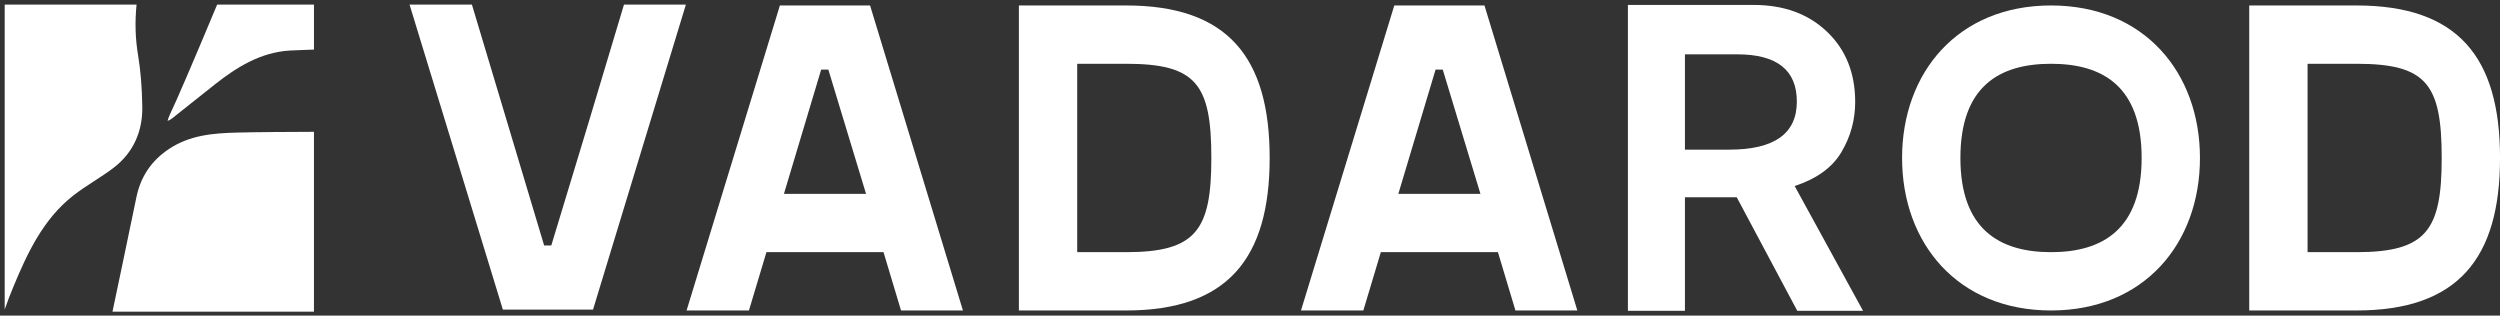 <svg width="404" height="51" viewBox="0 0 404 51" fill="none" xmlns="http://www.w3.org/2000/svg">
<rect x="0" y="0" width="404" height="51" fill="#333333" stroke="none"/>
<g clip-path="url(#clip0_20_2651)">
<path d="M35.093 0.74C31.078 10.341 28.492 16.36 27.486 18.432C27.321 18.773 27.202 19.138 27.075 19.524L27.075 19.526C27.393 19.429 27.643 19.27 27.904 19.063C28.833 18.328 29.759 17.588 30.683 16.848C32.06 15.748 33.484 14.609 34.896 13.506C38.091 11.01 42.02 8.423 46.936 8.16C47.739 8.118 49.073 8.07 50.364 8.024C50.488 8.02 50.612 8.016 50.737 8.011V0.74H35.093Z" fill="white"/>
<path d="M27.179 24.158C24.391 26.063 22.706 28.611 22.027 31.946C21.083 36.585 18.246 50.032 18.218 50.167L18.175 50.37H50.736V21.301C46.449 21.312 41.415 21.344 38.212 21.428C34.51 21.525 30.608 21.816 27.179 24.158Z" fill="white"/>
<path d="M2.188 46.275C4.396 40.962 6.953 35.457 11.768 31.657C12.872 30.785 14.065 30.012 15.218 29.264C16.296 28.565 17.411 27.843 18.44 27.047C21.484 24.693 23.059 21.309 22.996 17.259C22.947 14.109 22.724 11.386 22.314 8.934C21.869 6.274 21.784 3.569 22.068 0.74H0.758V50.016L0.768 49.989C1.224 48.681 1.636 47.606 2.188 46.275Z" fill="white"/>
<path d="M139.951 31.326L133.861 11.248H132.701L126.684 31.326H139.951ZM142.777 40.749H123.856L121.029 50.172H110.952L126.031 0.883H140.603L155.609 50.172H145.605L142.777 40.749Z" fill="white"/>
<path d="M95.181 19.586L89.091 39.664H87.931L81.914 19.586H95.181ZM95.181 19.586H81.914L76.26 0.74H66.183L81.262 50.029H95.833L110.84 0.74H100.836L95.181 19.586Z" fill="white"/>
<path d="M195.753 25.528C195.753 13.568 193.289 10.306 181.979 10.306H174.077V40.75H181.979C193.289 40.75 195.753 37.198 195.753 25.528ZM205.178 25.528C205.178 41.764 198.363 50.172 181.979 50.172H164.653V0.883H181.979C198.363 0.883 205.178 9.219 205.178 25.528Z" fill="white"/>
<path d="M239.238 31.326L233.149 11.248H231.988L225.971 31.326H239.238ZM242.065 40.749H223.144L220.317 50.172H210.24L225.318 0.883H239.89L254.897 50.172H244.893L242.065 40.749Z" fill="white"/>
<path d="M346.089 25.528C346.089 14.003 339.855 10.306 331.445 10.306C323.035 10.306 316.801 14.003 316.801 25.528C316.801 36.981 323.035 40.75 331.445 40.75C339.855 40.75 346.089 36.981 346.089 25.528ZM307.376 25.528C307.376 11.756 316.366 0.883 331.445 0.883C346.524 0.883 355.513 11.756 355.513 25.528C355.513 39.3 346.524 50.172 331.445 50.172C316.366 50.172 307.376 39.3 307.376 25.528Z" fill="white"/>
<path d="M394.579 25.528C394.579 13.568 392.114 10.306 380.805 10.306H372.903V40.75H380.805C392.114 40.75 394.579 37.198 394.579 25.528ZM404.004 25.528C404.004 41.764 397.189 50.172 380.805 50.172H363.478V0.883H380.805C397.189 0.883 404.004 9.219 404.004 25.528Z" fill="white"/>
<path d="M272.286 8.78V24.182H279.464C286.733 24.182 290.37 21.591 290.37 16.411C290.37 11.324 287.156 8.78 280.73 8.78H272.286ZM263.069 0.799H283.403C288.281 0.799 292.234 2.246 295.26 5.139C298.285 8.034 299.798 11.814 299.798 16.481C299.798 19.375 299.059 22.07 297.581 24.567C296.104 27.064 293.581 28.896 290.017 30.062L301.065 50.224H290.439L280.659 31.882H272.286V50.224H263.069V0.799Z" fill="white"/>
</g>
<defs>
<clipPath id="clip0_20_2651">
<rect width="403.245" height="49.63" fill="white" transform="translate(0.758 0.74)"/>
</clipPath>
</defs>
</svg>
